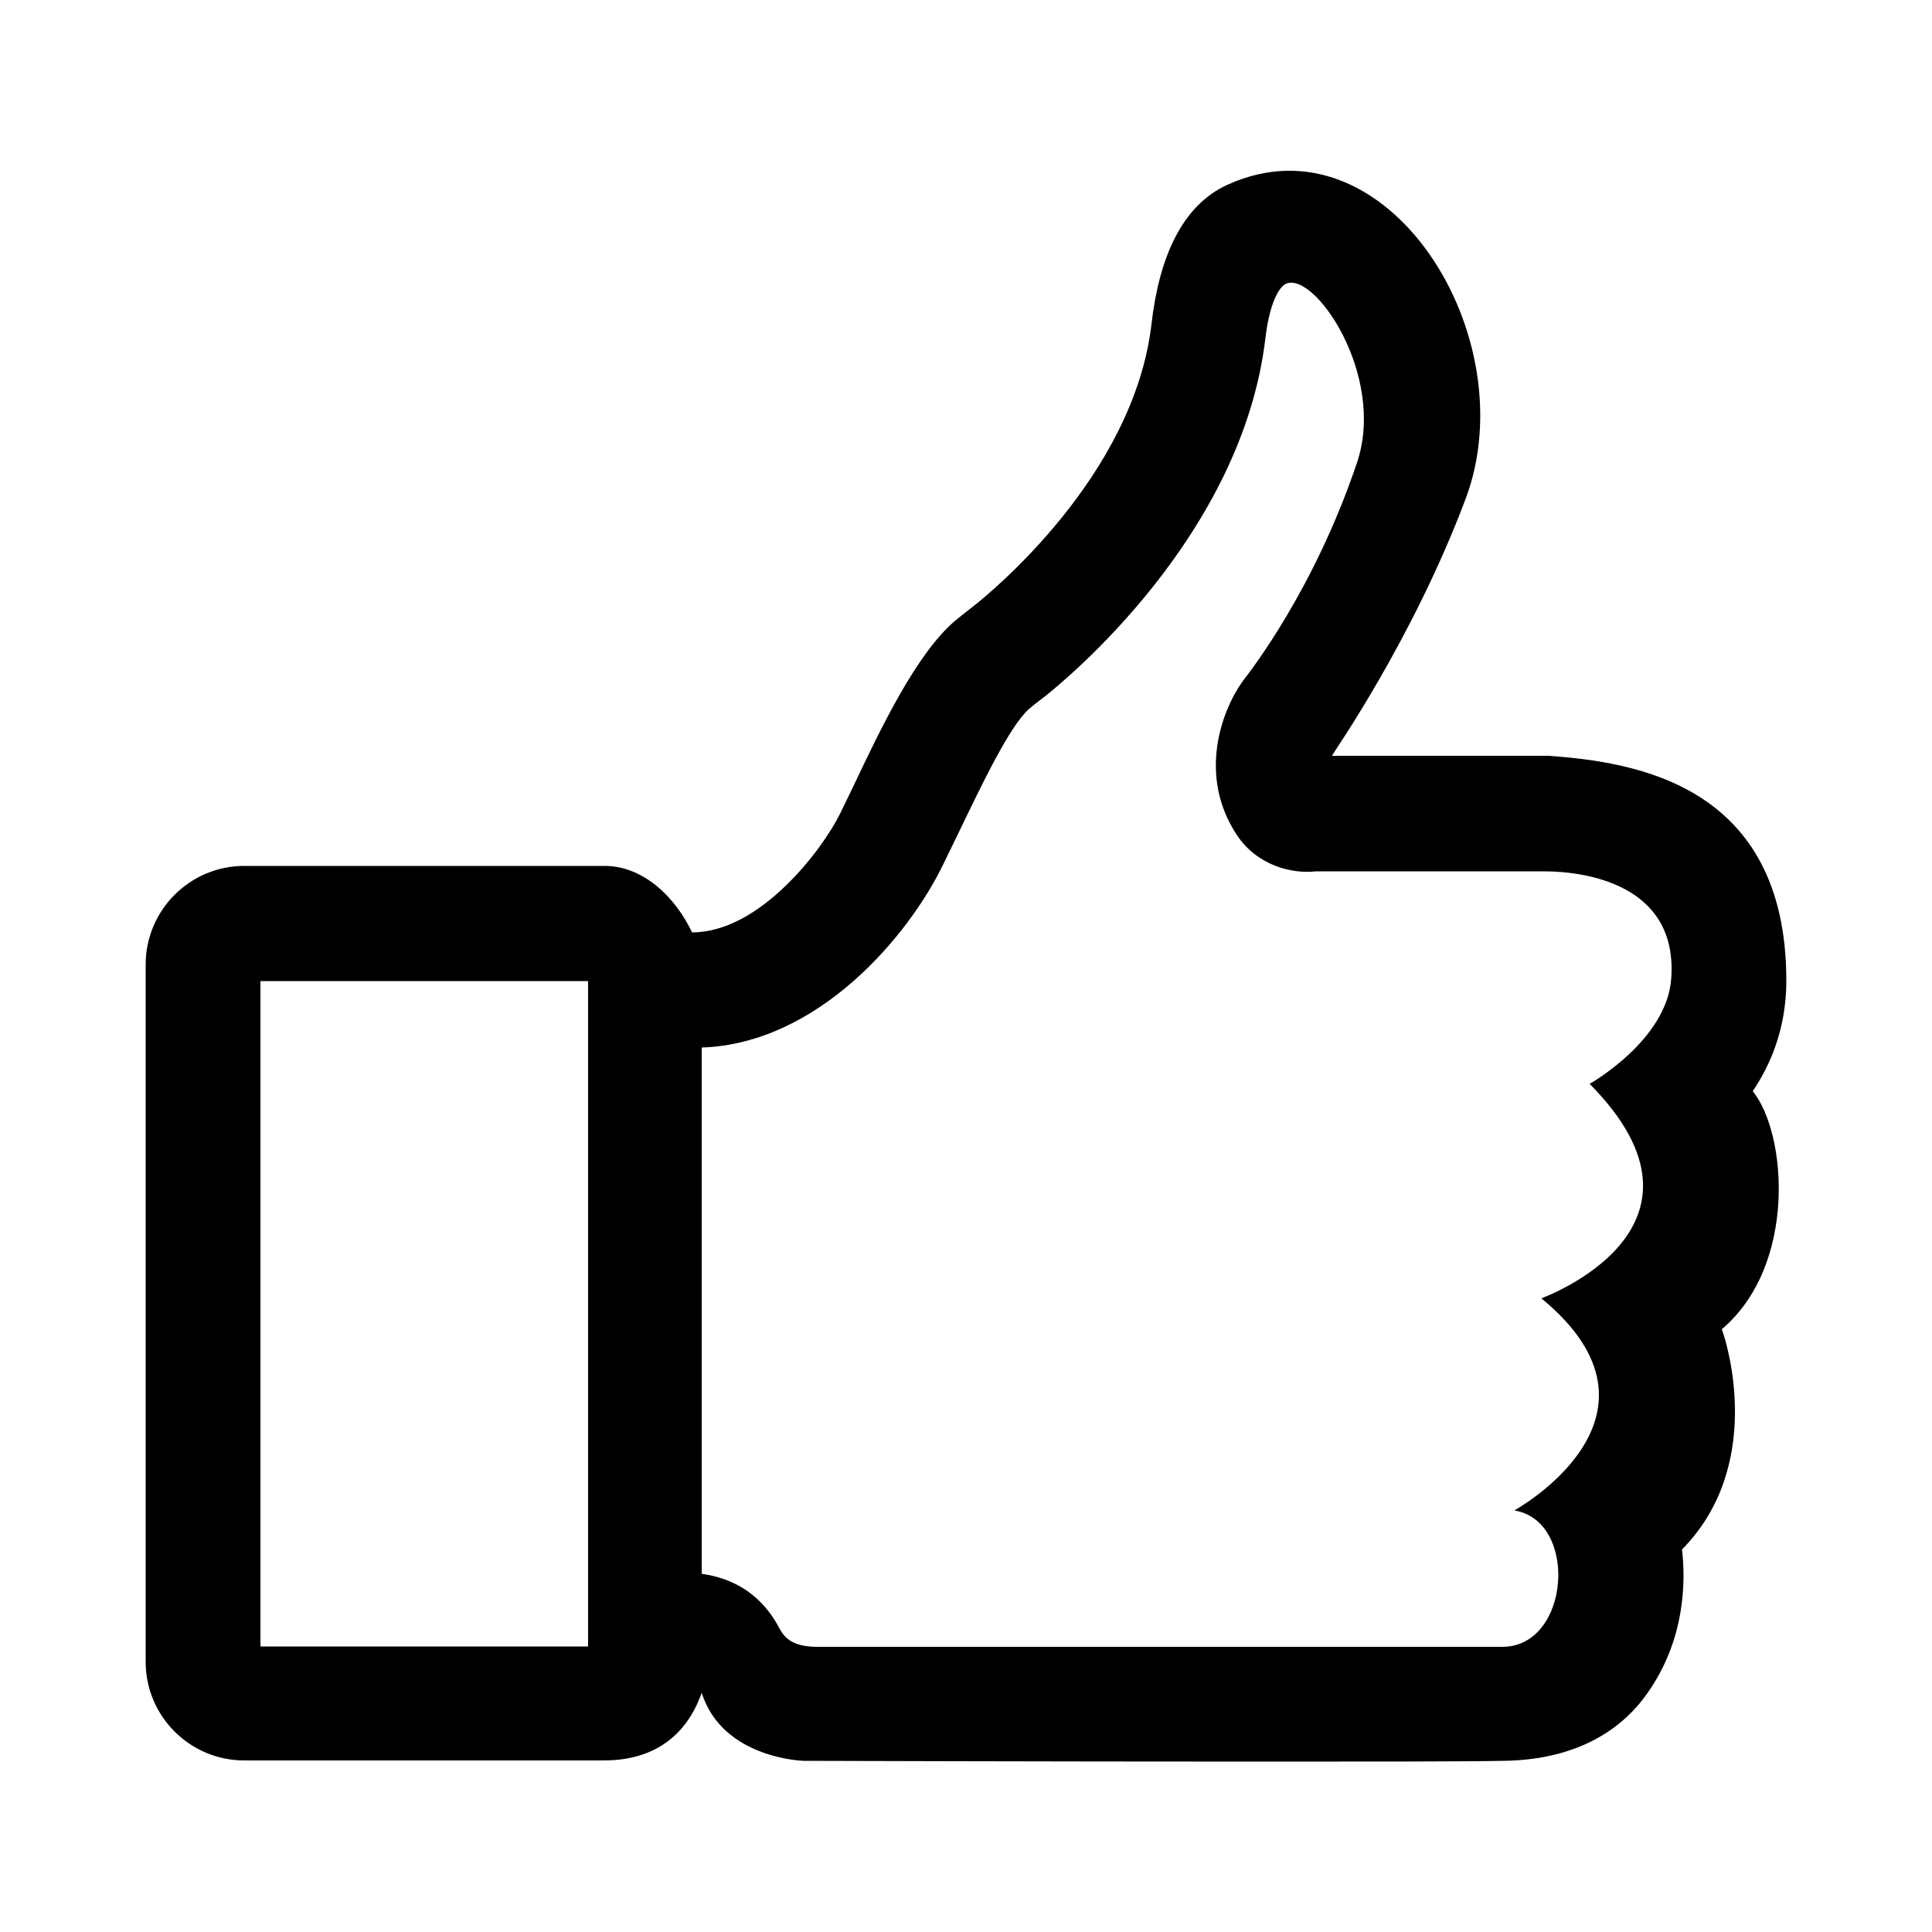 <?xml version="1.0" encoding="utf-8"?>
<!-- Generator: Adobe Illustrator 19.2.1, SVG Export Plug-In . SVG Version: 6.00 Build 0)  -->
<!DOCTYPE svg PUBLIC "-//W3C//DTD SVG 1.1//EN" "http://www.w3.org/Graphics/SVG/1.1/DTD/svg11.dtd">
<svg version="1.1" id="Ebene_1" xmlns="http://www.w3.org/2000/svg" xmlns:xlink="http://www.w3.org/1999/xlink" x="0px" y="0px"
	 viewBox="0 0 500 500" style="enable-background:new 0 0 500 500;" xml:space="preserve">
<path d="M462.3,253.8c0-51-39.6-56.6-61.5-58.2h-56.1c0.2-0.6,20.8-29.8,34.6-66.5c15.8-42-20.4-100-61.6-81.3
	C306,53.1,300,66.4,298,83.9c-4.6,39.4-41.9,69.7-46.1,73c-2.1,1.6-3.8,3-4.9,3.9c-9.8,8.5-18.7,26.9-26.4,43.2l-3.2,6.6
	c-4.6,9.3-20.7,30.7-38.3,30.7c-4.3-9.1-12.6-17.2-22.6-17.2H63.2c-14.1,0-25.5,11.5-25.5,25.5v180.5c0,14.1,11.5,25.5,25.5,25.5
	h93.1c10.9,0,20.7-4.6,25.3-17.5c5.4,17.1,26.4,17.6,26.4,17.6c1.1,0,62.6,0.2,118.5,0.2c28.2,0,52.7,0,62.7-0.2
	c20.6-0.3,31.5-9.5,37-17.3c10.2-14.3,10-29.8,9.1-37.4c21.1-21.4,12-52.4,10.3-57c19.6-16.6,16.8-50.9,8-61.6
	C457.8,276.2,462.3,266.7,462.3,253.8z M388.8,426.2c-17.1,0-177.6,0-177.6,0c-6.2-0.1-8.2-2.4-9.5-4.8c-2-3.8-7.2-12.3-20.1-14.1
	V271.1c30.1-1,53.5-28.8,62.5-47.4l3.7-7.6c6.4-13.3,13.6-28.4,18.6-32.7c0.7-0.6,1.8-1.5,3.8-3c5.2-4.1,51.3-41.6,57.3-93
	c1-8.5,3.3-12.9,5.2-13.9c7.3-3.7,26.1,23.6,18.5,46.2c-11,32.7-27.5,53.9-29.6,56.6c-5.4,7.5-11.7,24.4-1.5,39.8
	c5.3,8,14.4,10.1,20.4,9.4h59.1c10.2,0,34.8,3.1,32.9,27.9c-1.2,15.9-21.1,27.1-21.1,27.1c37.2,37.6-12.5,55.5-12.5,55.5
	c37.2,30.6-7,54.9-7,54.9C408.6,393.6,406.4,426.2,388.8,426.2z M152.2,253.9v172.2H67.4V253.9H152.2z"/>
</svg>
